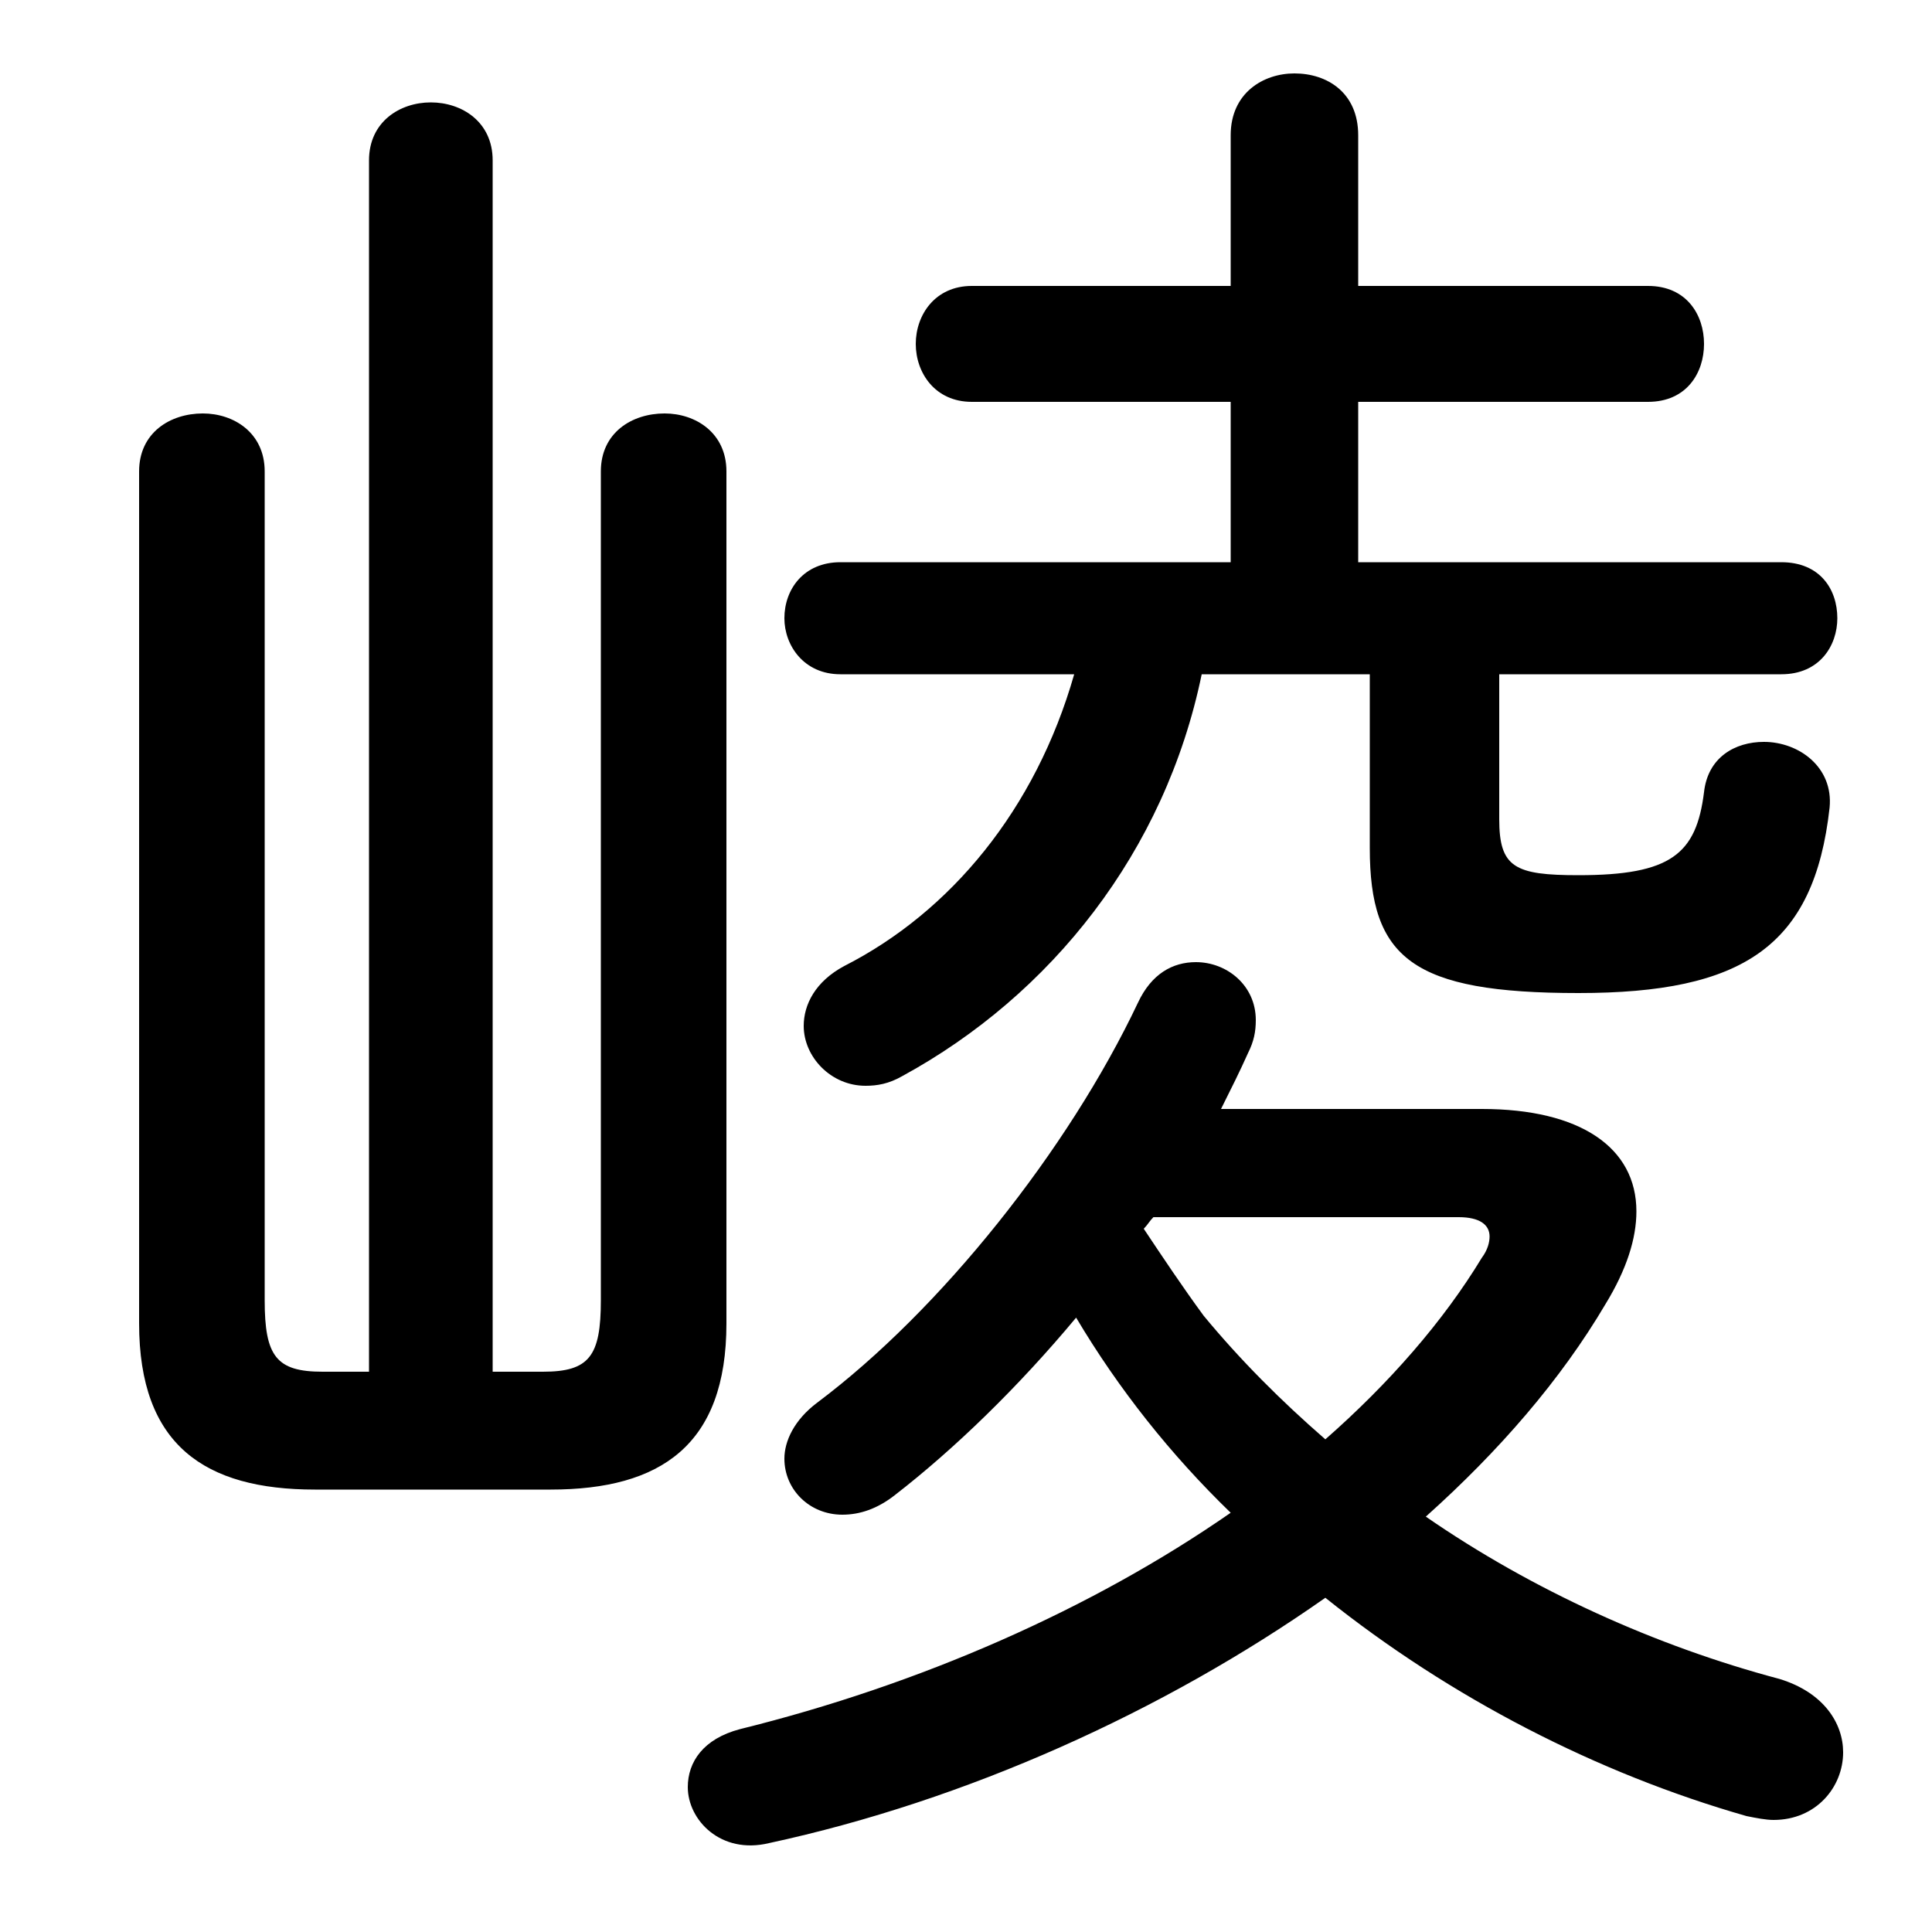 <svg xmlns="http://www.w3.org/2000/svg" viewBox="0 -44.0 50.0 50.0">
    <rect x="0" y="-44.0" width="50.0" height="50.0" fill="#808080" stroke="none"/>
    <g transform="scale(1, -1)">
        <!-- ボディの枠 -->
        <rect x="0" y="-6.0" width="50.0" height="50.0"
            stroke="white" fill="white"/>
        <!-- グリフ座標系の原点 -->
        <circle cx="0" cy="0" r="5" fill="white"/>
        <!-- グリフのアウトライン -->
        <g style="fill:black;stroke:#000000;stroke-width:0;stroke-linecap:round;stroke-linejoin:round;">
        <path d="M 31.6 15.3 C 31.85 15.8 32.1 16.3 32.3 16.75 C 32.45 17.05 32.5 17.3 32.5 17.6 C 32.5 18.5 31.75 19.1 30.95 19.1 C 30.35 19.1 29.8 18.8 29.45 18.05 C 27.65 14.25 24.35 10.1 21.15 7.7 C 20.55 7.25 20.3 6.7 20.3 6.25 C 20.3 5.45 20.95 4.8 21.8 4.8 C 22.25 4.8 22.7 4.95 23.15 5.3 C 24.7 6.5 26.35 8.1 27.85 9.9 C 28.95 8.05 30.3 6.35 31.85 4.85 C 28.25 2.35 23.8 0.4 19.15 -0.75 C 18.2 -1.0 17.8 -1.6 17.8 -2.25 C 17.8 -3.1 18.65 -4.0 19.9 -3.7 C 25.0 -2.6 30.1 -0.3 34.3 2.65 C 37.55 0.05 41.35 -1.9 45.2 -3.0 C 45.45 -3.05 45.7 -3.1 45.9 -3.1 C 47.0 -3.1 47.7 -2.25 47.7 -1.35 C 47.7 -0.6 47.2 0.2 46.05 0.55 C 42.85 1.4 39.65 2.85 36.9 4.75 C 38.8 6.45 40.4 8.3 41.55 10.25 C 42.1 11.15 42.35 11.95 42.35 12.65 C 42.35 14.3 40.9 15.3 38.35 15.3 Z M 37.75 12.5 C 38.3 12.5 38.55 12.3 38.55 12.0 C 38.55 11.85 38.5 11.65 38.35 11.45 C 37.35 9.8 35.95 8.2 34.3 6.75 C 33.15 7.75 32.1 8.8 31.15 9.95 C 30.6 10.7 30.1 11.45 29.6 12.2 C 29.7 12.3 29.75 12.4 29.85 12.5 Z M 12.75 8.5 L 12.75 39.85 C 12.75 40.85 11.95 41.35 11.15 41.35 C 10.35 41.35 9.55 40.85 9.55 39.85 L 9.55 8.5 L 8.35 8.5 C 7.15 8.5 6.85 8.9 6.85 10.35 L 6.85 31.8 C 6.85 32.8 6.05 33.3 5.25 33.3 C 4.4 33.3 3.6 32.8 3.6 31.8 L 3.6 9.75 C 3.6 6.6 5.3 5.45 8.15 5.45 L 14.25 5.45 C 17.1 5.45 18.8 6.6 18.8 9.75 L 18.8 31.8 C 18.8 32.8 18.0 33.3 17.2 33.3 C 16.35 33.3 15.55 32.8 15.55 31.8 L 15.55 10.35 C 15.55 8.9 15.25 8.5 14.05 8.5 Z M 35.45 26.55 L 35.45 22.05 C 35.45 19.2 36.55 18.3 40.85 18.3 C 45.1 18.3 46.95 19.5 47.35 23.1 C 47.45 24.15 46.55 24.8 45.65 24.8 C 44.9 24.8 44.2 24.4 44.1 23.5 C 43.9 21.9 43.25 21.35 40.85 21.35 C 39.2 21.35 38.8 21.55 38.8 22.8 L 38.8 26.55 L 46.1 26.55 C 47.1 26.55 47.55 27.3 47.55 28.0 C 47.55 28.75 47.1 29.45 46.1 29.45 L 35.15 29.45 L 35.15 33.6 L 42.65 33.6 C 43.65 33.6 44.1 34.35 44.1 35.1 C 44.1 35.85 43.65 36.6 42.65 36.6 L 35.15 36.6 L 35.15 40.5 C 35.15 41.6 34.35 42.1 33.5 42.1 C 32.7 42.1 31.85 41.6 31.85 40.5 L 31.85 36.6 L 25.15 36.6 C 24.2 36.6 23.7 35.85 23.7 35.1 C 23.7 34.35 24.2 33.6 25.15 33.6 L 31.85 33.6 L 31.85 29.45 L 21.75 29.45 C 20.8 29.45 20.3 28.75 20.3 28.0 C 20.3 27.3 20.8 26.55 21.75 26.55 L 27.8 26.55 C 26.8 23.05 24.6 20.4 21.85 19.0 C 21.1 18.6 20.8 18.0 20.8 17.45 C 20.8 16.65 21.5 15.9 22.4 15.9 C 22.7 15.9 23.0 15.95 23.35 16.15 C 27.2 18.25 30.15 21.95 31.1 26.55 Z"/>
    </g>
    </g>
</svg>

